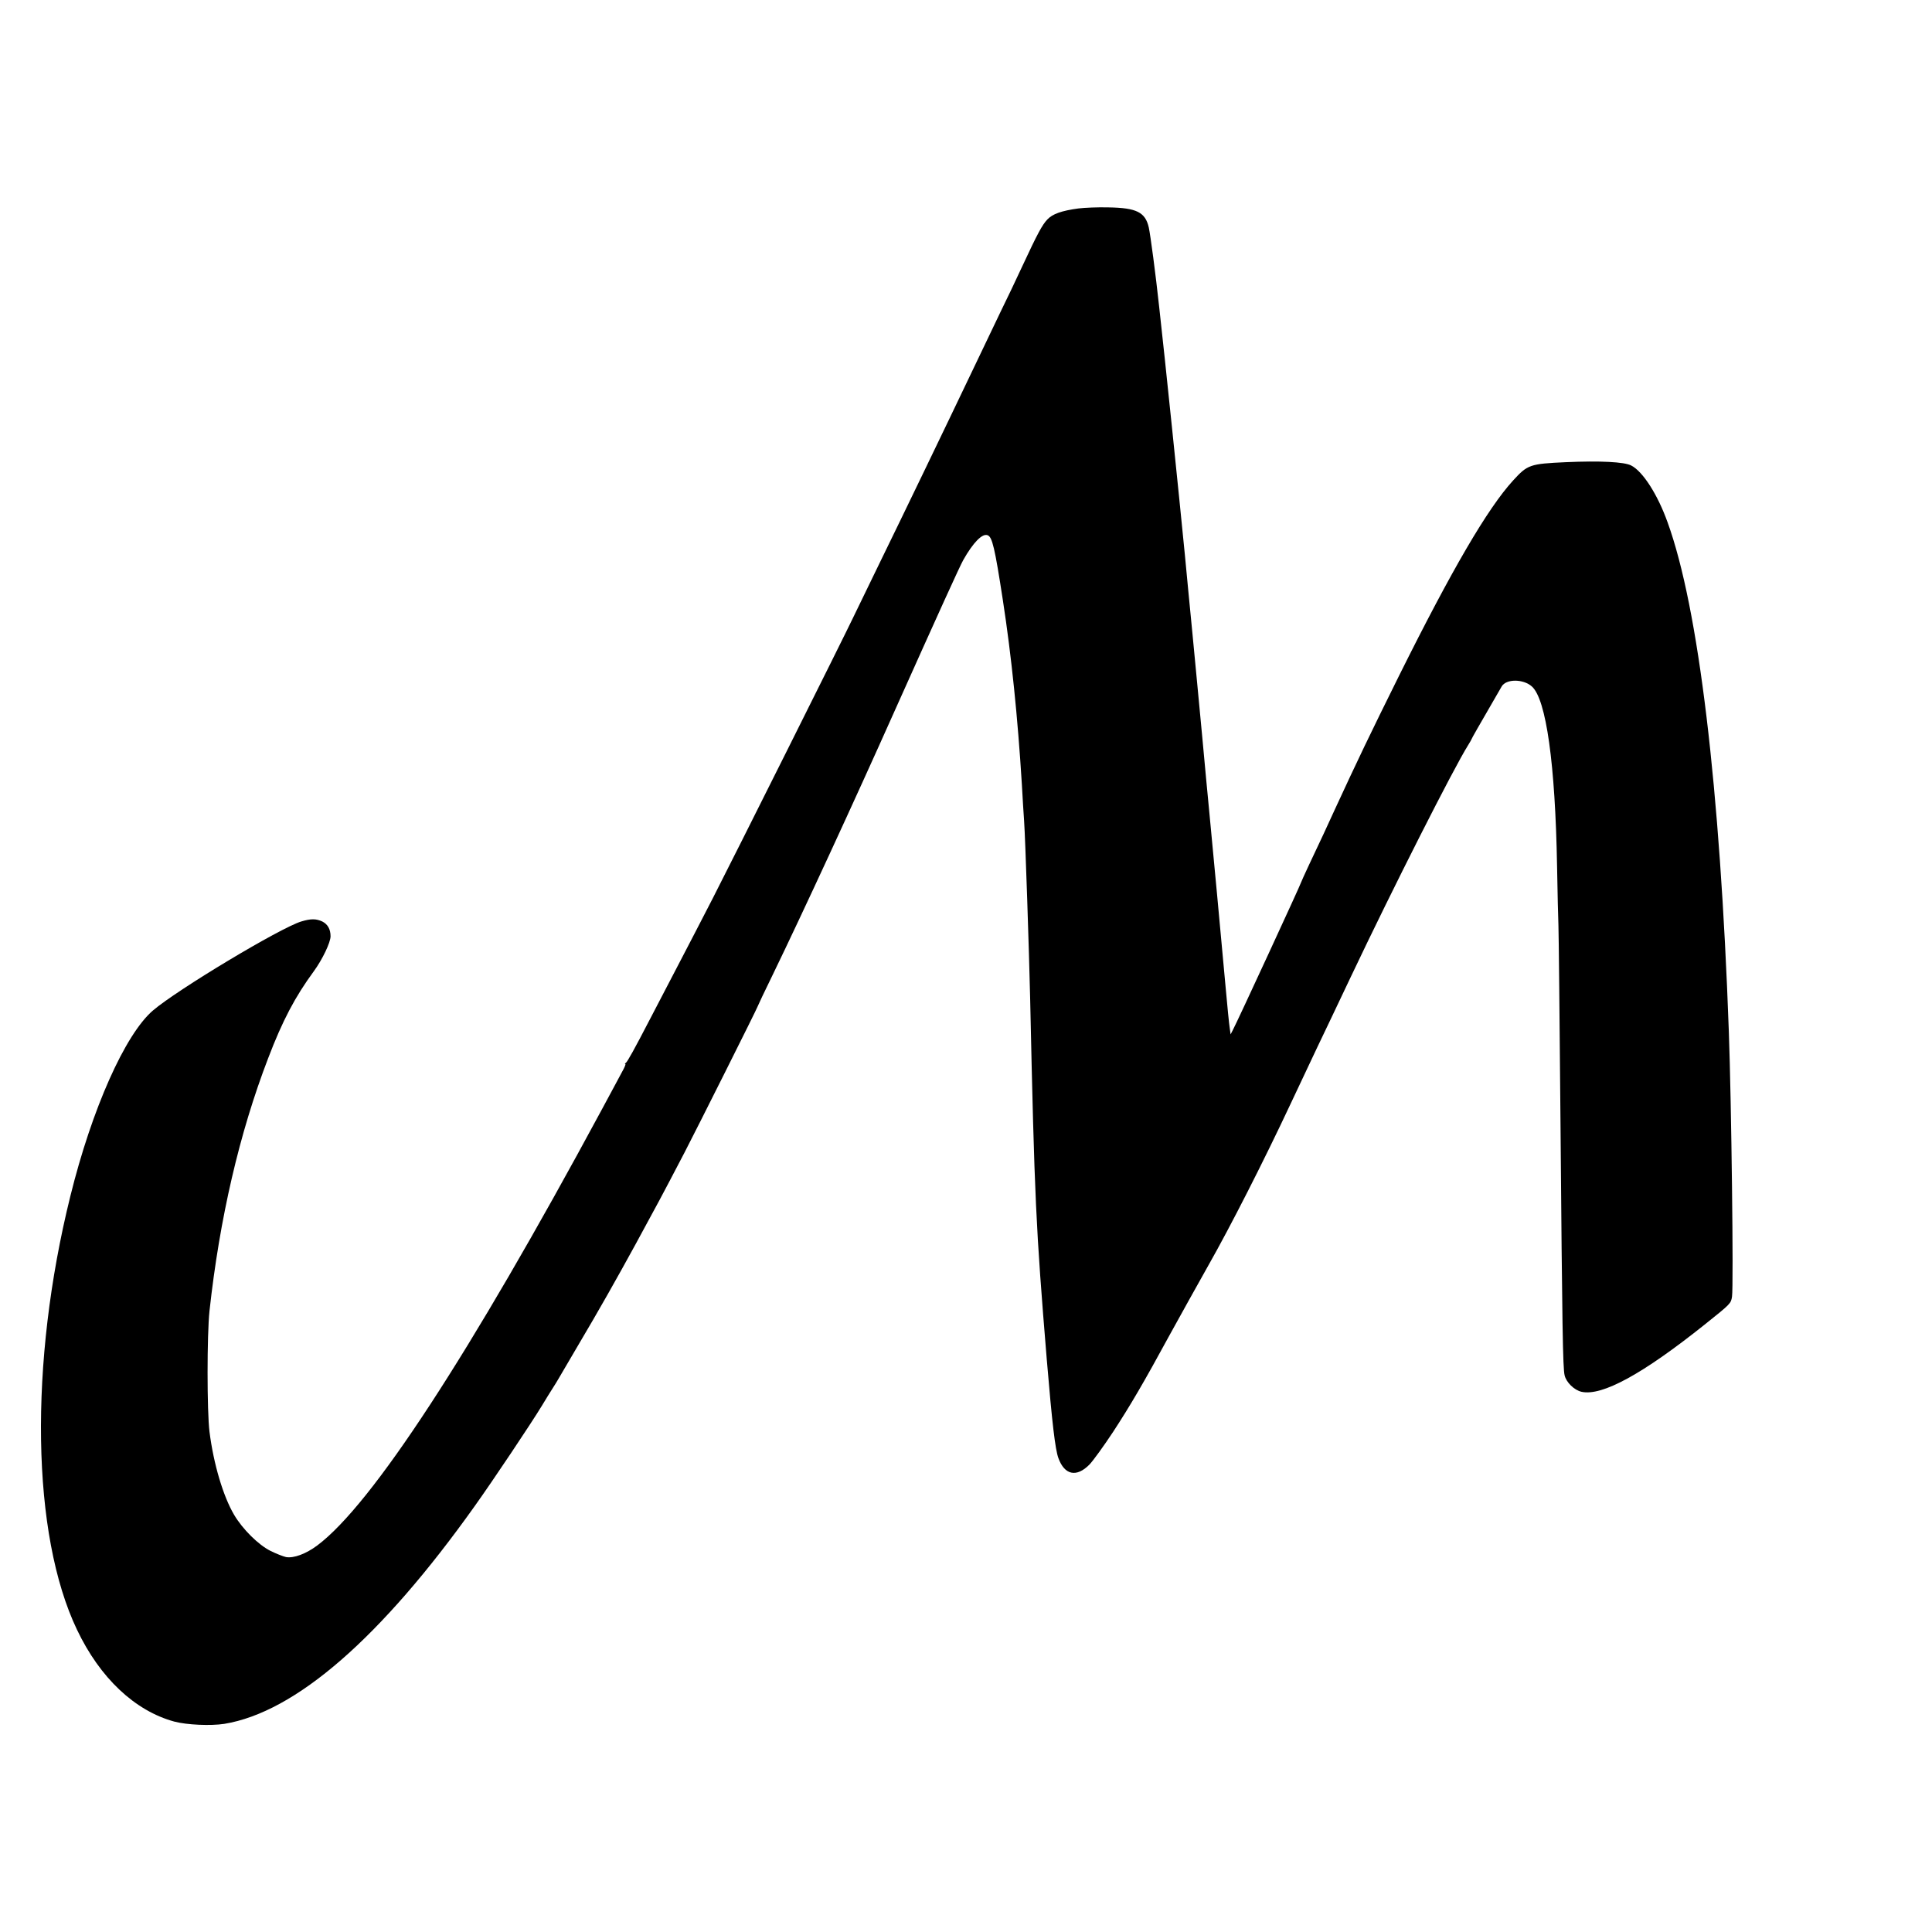 <?xml version="1.0" standalone="no"?>
<!DOCTYPE svg PUBLIC "-//W3C//DTD SVG 20010904//EN"
 "http://www.w3.org/TR/2001/REC-SVG-20010904/DTD/svg10.dtd">
<svg version="1.0" xmlns="http://www.w3.org/2000/svg"
 width="1280pt" height="1280pt" viewBox="0 0 1280 1280"
 preserveAspectRatio="xMidYMid meet">
<g transform="translate(0,1280) scale(0.1,-0.1)"
fill="#000000" stroke="none">
<path d="M7145 11419 c-111 -15 -171 -36 -205 -72 -35 -36 -66 -94 -168 -313
-38 -82 -103 -219 -145 -304 -41 -85 -121 -252 -177 -370 -197 -413 -479 -997
-615 -1275 -75 -154 -157 -323 -182 -375 -64 -135 -792 -1591 -930 -1860 -64
-124 -166 -322 -228 -440 -62 -118 -145 -278 -185 -355 -111 -214 -153 -289
-164 -297 -6 -4 -8 -8 -3 -8 4 0 -6 -24 -22 -52 -15 -29 -77 -143 -136 -253
-875 -1623 -1522 -2614 -1883 -2884 -75 -56 -156 -86 -207 -77 -18 4 -65 22
-103 41 -80 40 -185 144 -241 239 -72 122 -136 336 -163 550 -17 135 -17 643
0 801 67 612 198 1178 389 1675 95 249 178 406 302 575 57 78 111 191 111 232
0 47 -19 80 -55 98 -41 19 -76 19 -139 0 -139 -42 -822 -452 -983 -590 -184
-158 -404 -651 -547 -1230 -275 -1109 -257 -2242 44 -2872 152 -320 384 -538
645 -609 84 -22 240 -29 331 -15 471 77 1037 568 1660 1444 120 168 372 545
445 665 24 40 56 92 71 115 15 23 33 53 41 67 8 14 66 113 129 220 137 231
251 433 378 665 155 285 160 293 325 609 77 148 485 962 485 969 0 2 45 98
101 212 197 406 538 1144 804 1740 299 667 431 958 457 1005 65 115 126 178
161 164 31 -11 48 -84 101 -429 57 -369 99 -781 126 -1220 5 -93 12 -204 15
-245 8 -112 33 -867 40 -1175 29 -1332 38 -1516 110 -2390 36 -430 56 -596 77
-655 41 -113 120 -130 206 -43 24 25 95 123 157 217 111 170 203 326 374 641
59 107 192 347 256 460 146 257 370 697 547 1075 72 153 119 253 177 375 35
72 133 279 219 460 284 599 682 1384 778 1537 13 21 24 40 24 42 0 3 39 72
199 348 29 51 143 51 200 0 95 -84 155 -513 167 -1192 3 -173 7 -349 9 -390 2
-41 8 -646 14 -1345 11 -1304 15 -1590 27 -1637 11 -47 64 -98 112 -109 136
-30 405 117 818 447 169 135 172 138 179 183 11 69 -4 1289 -21 1756 -58 1620
-200 2807 -406 3375 -66 184 -164 337 -241 376 -45 24 -206 32 -432 22 -239
-11 -254 -16 -350 -121 -170 -186 -406 -591 -755 -1292 -197 -397 -279 -569
-425 -885 -64 -140 -81 -177 -172 -369 -29 -62 -53 -115 -53 -117 0 -8 -424
-926 -452 -978 l-15 -29 -6 44 c-4 24 -16 145 -27 269 -40 434 -76 828 -110
1180 -6 58 -26 274 -45 480 -19 206 -49 515 -65 685 -17 171 -39 405 -50 520
-37 380 -133 1312 -170 1640 -24 223 -58 477 -69 528 -23 101 -81 130 -266
133 -71 2 -161 -2 -200 -7z"/>
</g>
</svg>
